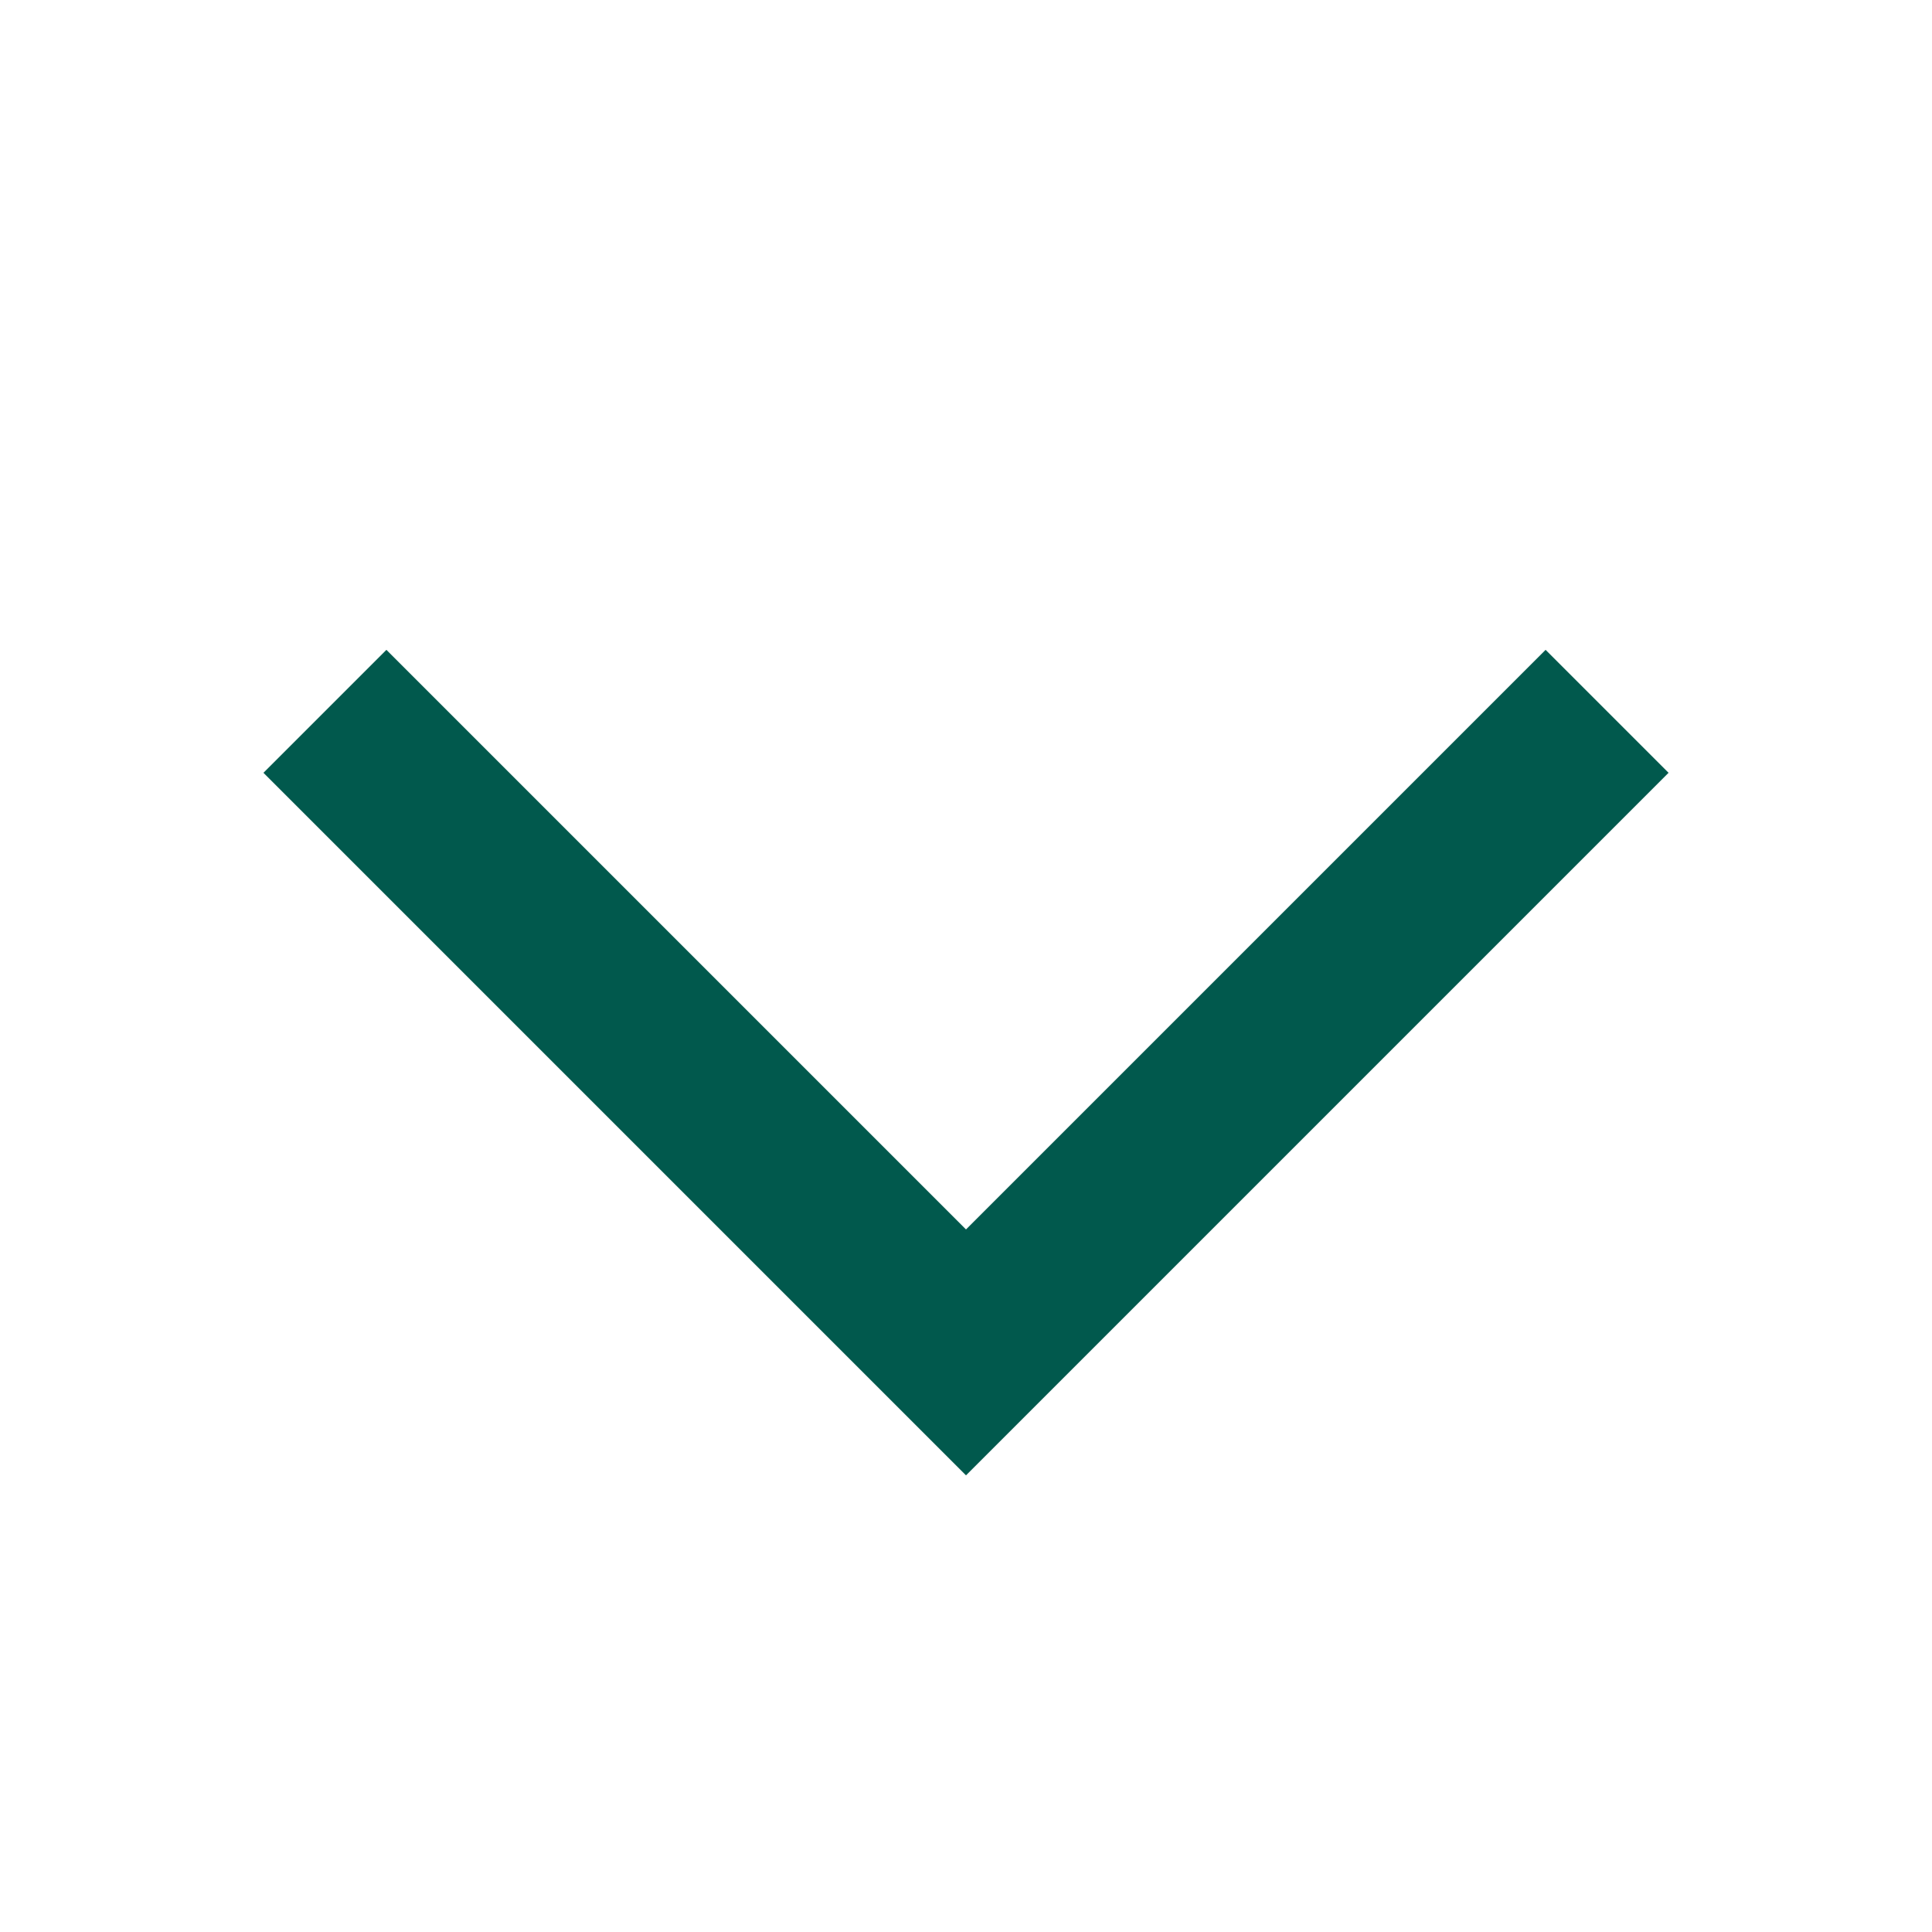 <svg width="20" height="20" viewBox="0 0 20 20" fill="none" xmlns="http://www.w3.org/2000/svg">
<g id="Frame 62">
<path id="Polygon 3" d="M4 8L10 14L16 8" stroke="#01594D" stroke-width="1.8" stroke-linecap="square"/>
</g>
</svg>
